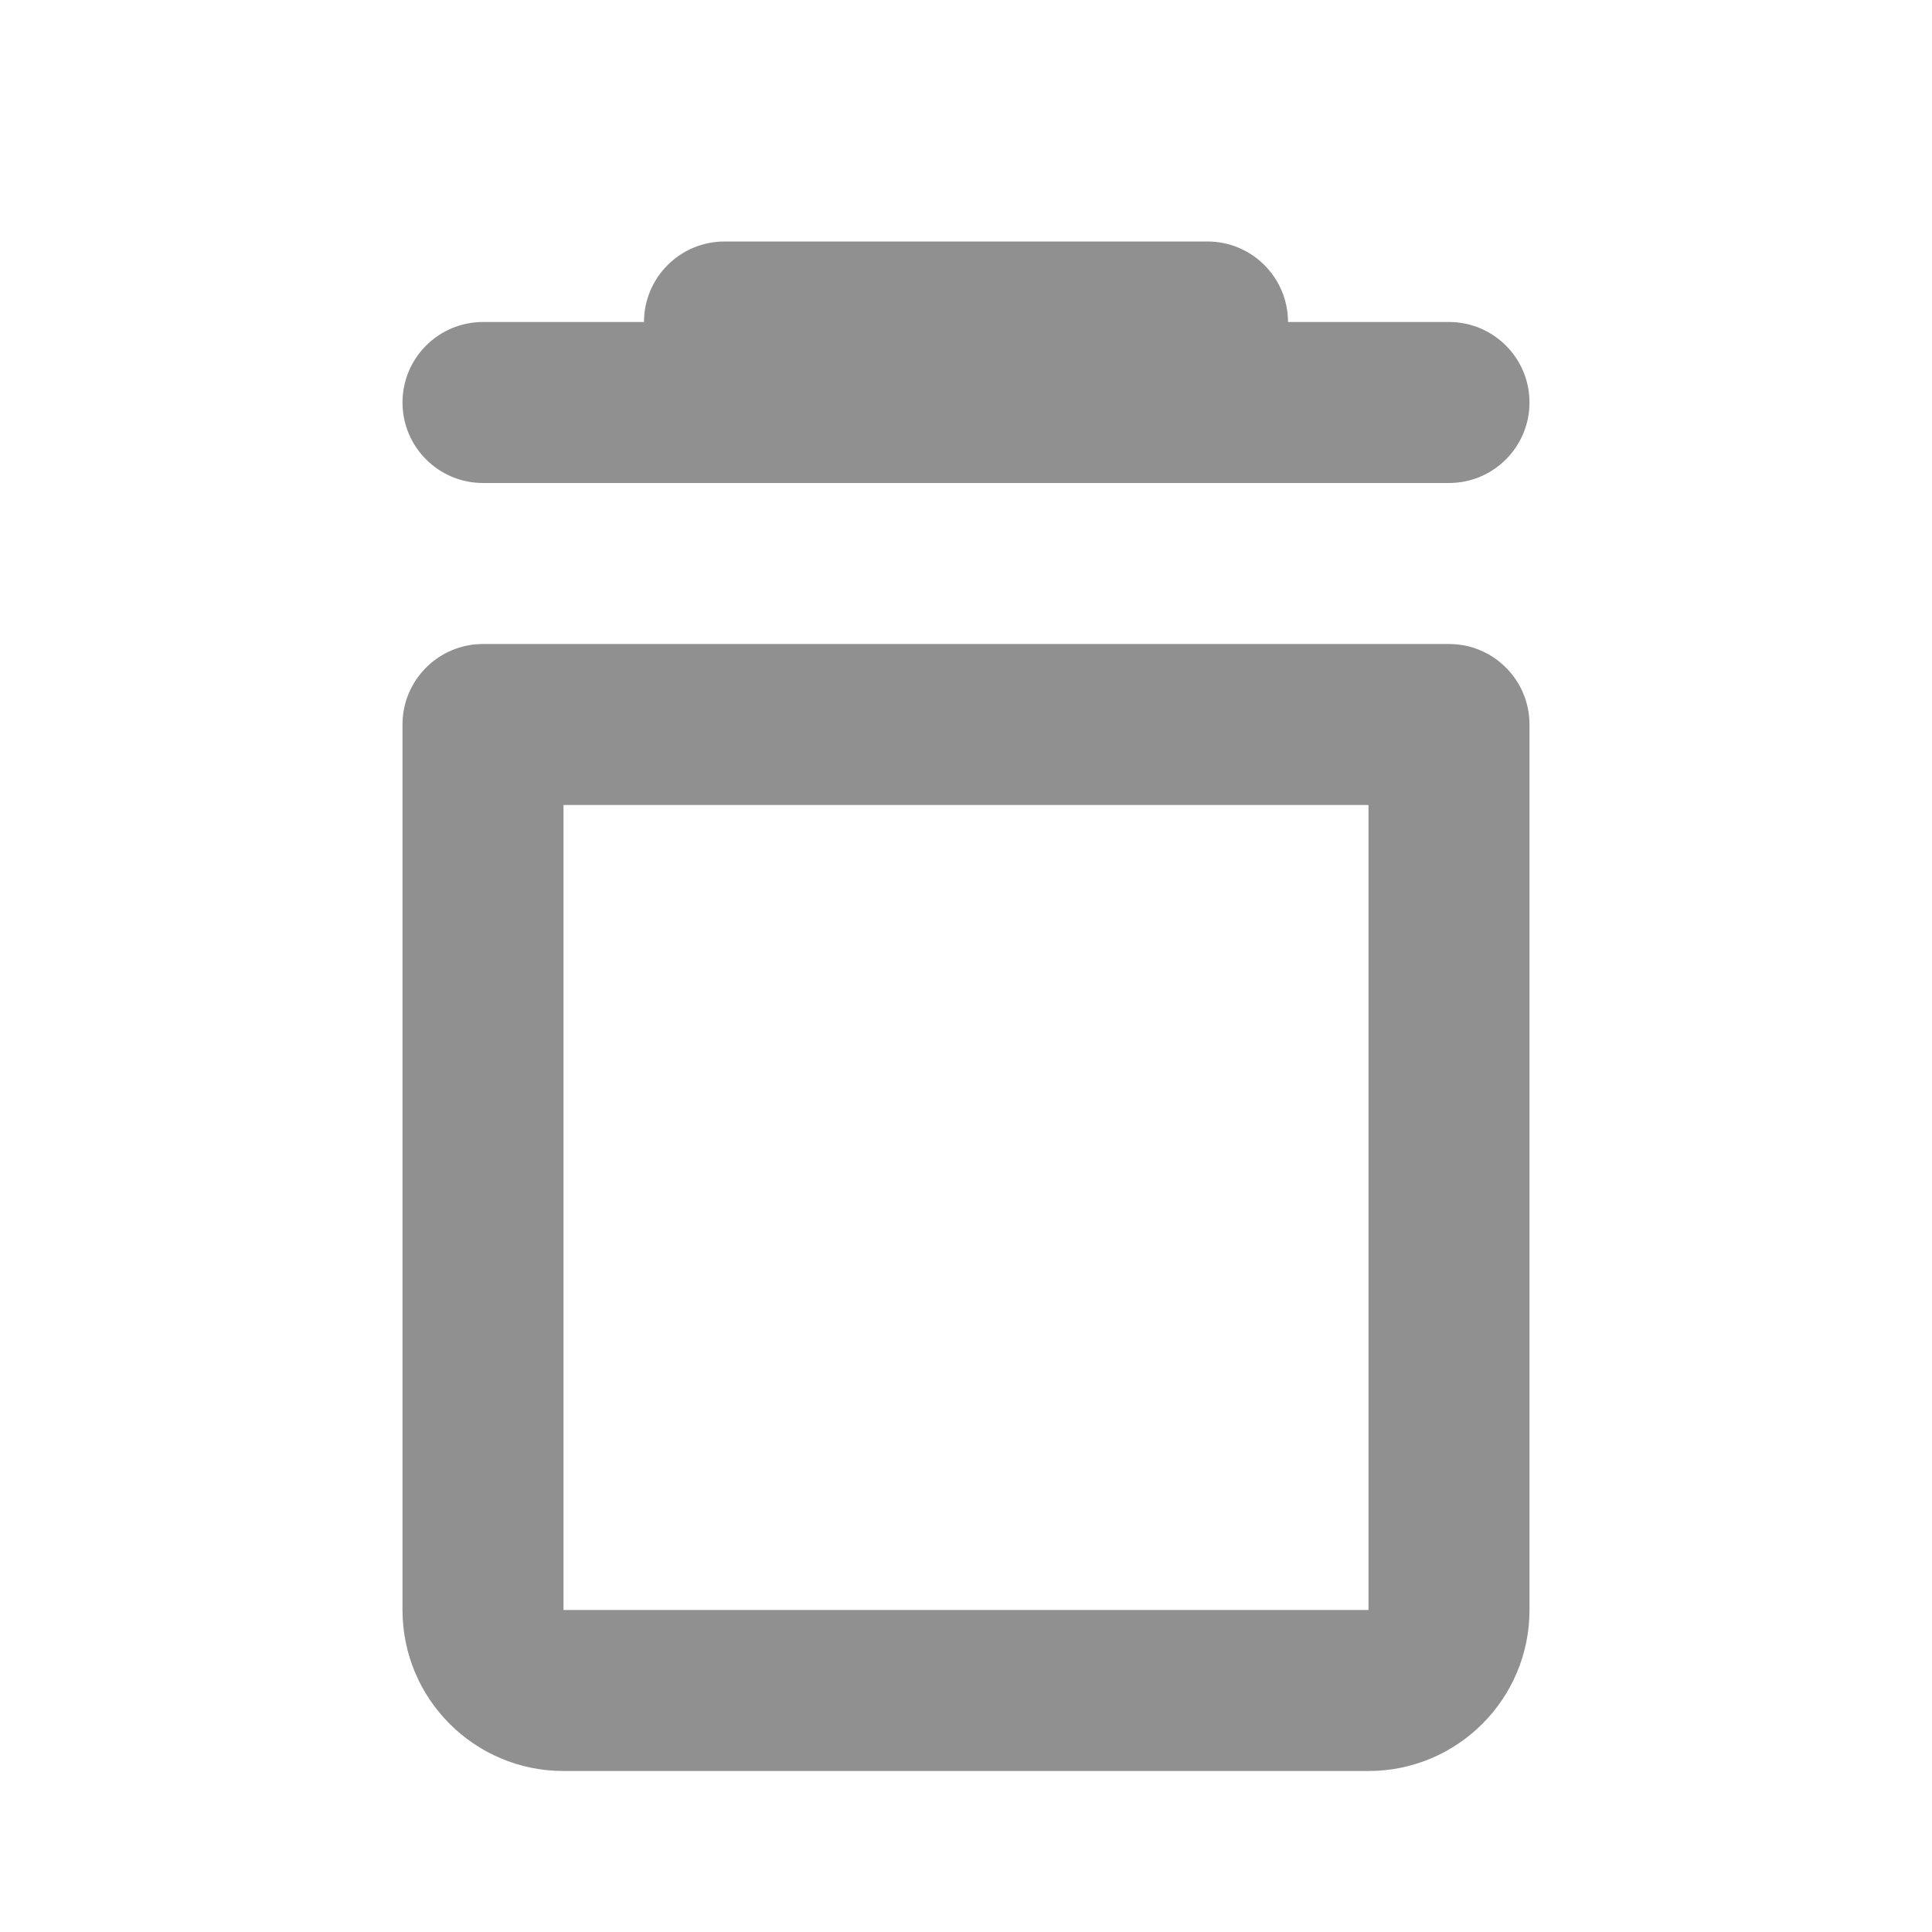 <svg width="24" height="24" viewBox="0 0 24 24" fill="none" xmlns="http://www.w3.org/2000/svg">
<path fill-rule="evenodd" clip-rule="evenodd" d="M9 3C8.448 3 8 3.448 8 4H6C5.448 4 5 4.448 5 5C5 5.552 5.448 6 6 6L18 6C18.552 6 19 5.552 19 5C19 4.448 18.552 4 18 4H16C16 3.448 15.552 3 15 3L9 3ZM7 10L7 20L17 20L17 10L7 10ZM6 8C5.448 8 5 8.448 5 9L5 20C5 21.105 5.895 22 7 22L17 22C18.105 22 19 21.105 19 20L19 9C19 8.448 18.552 8 18 8L6 8Z" fill="#909090"/>
</svg>
